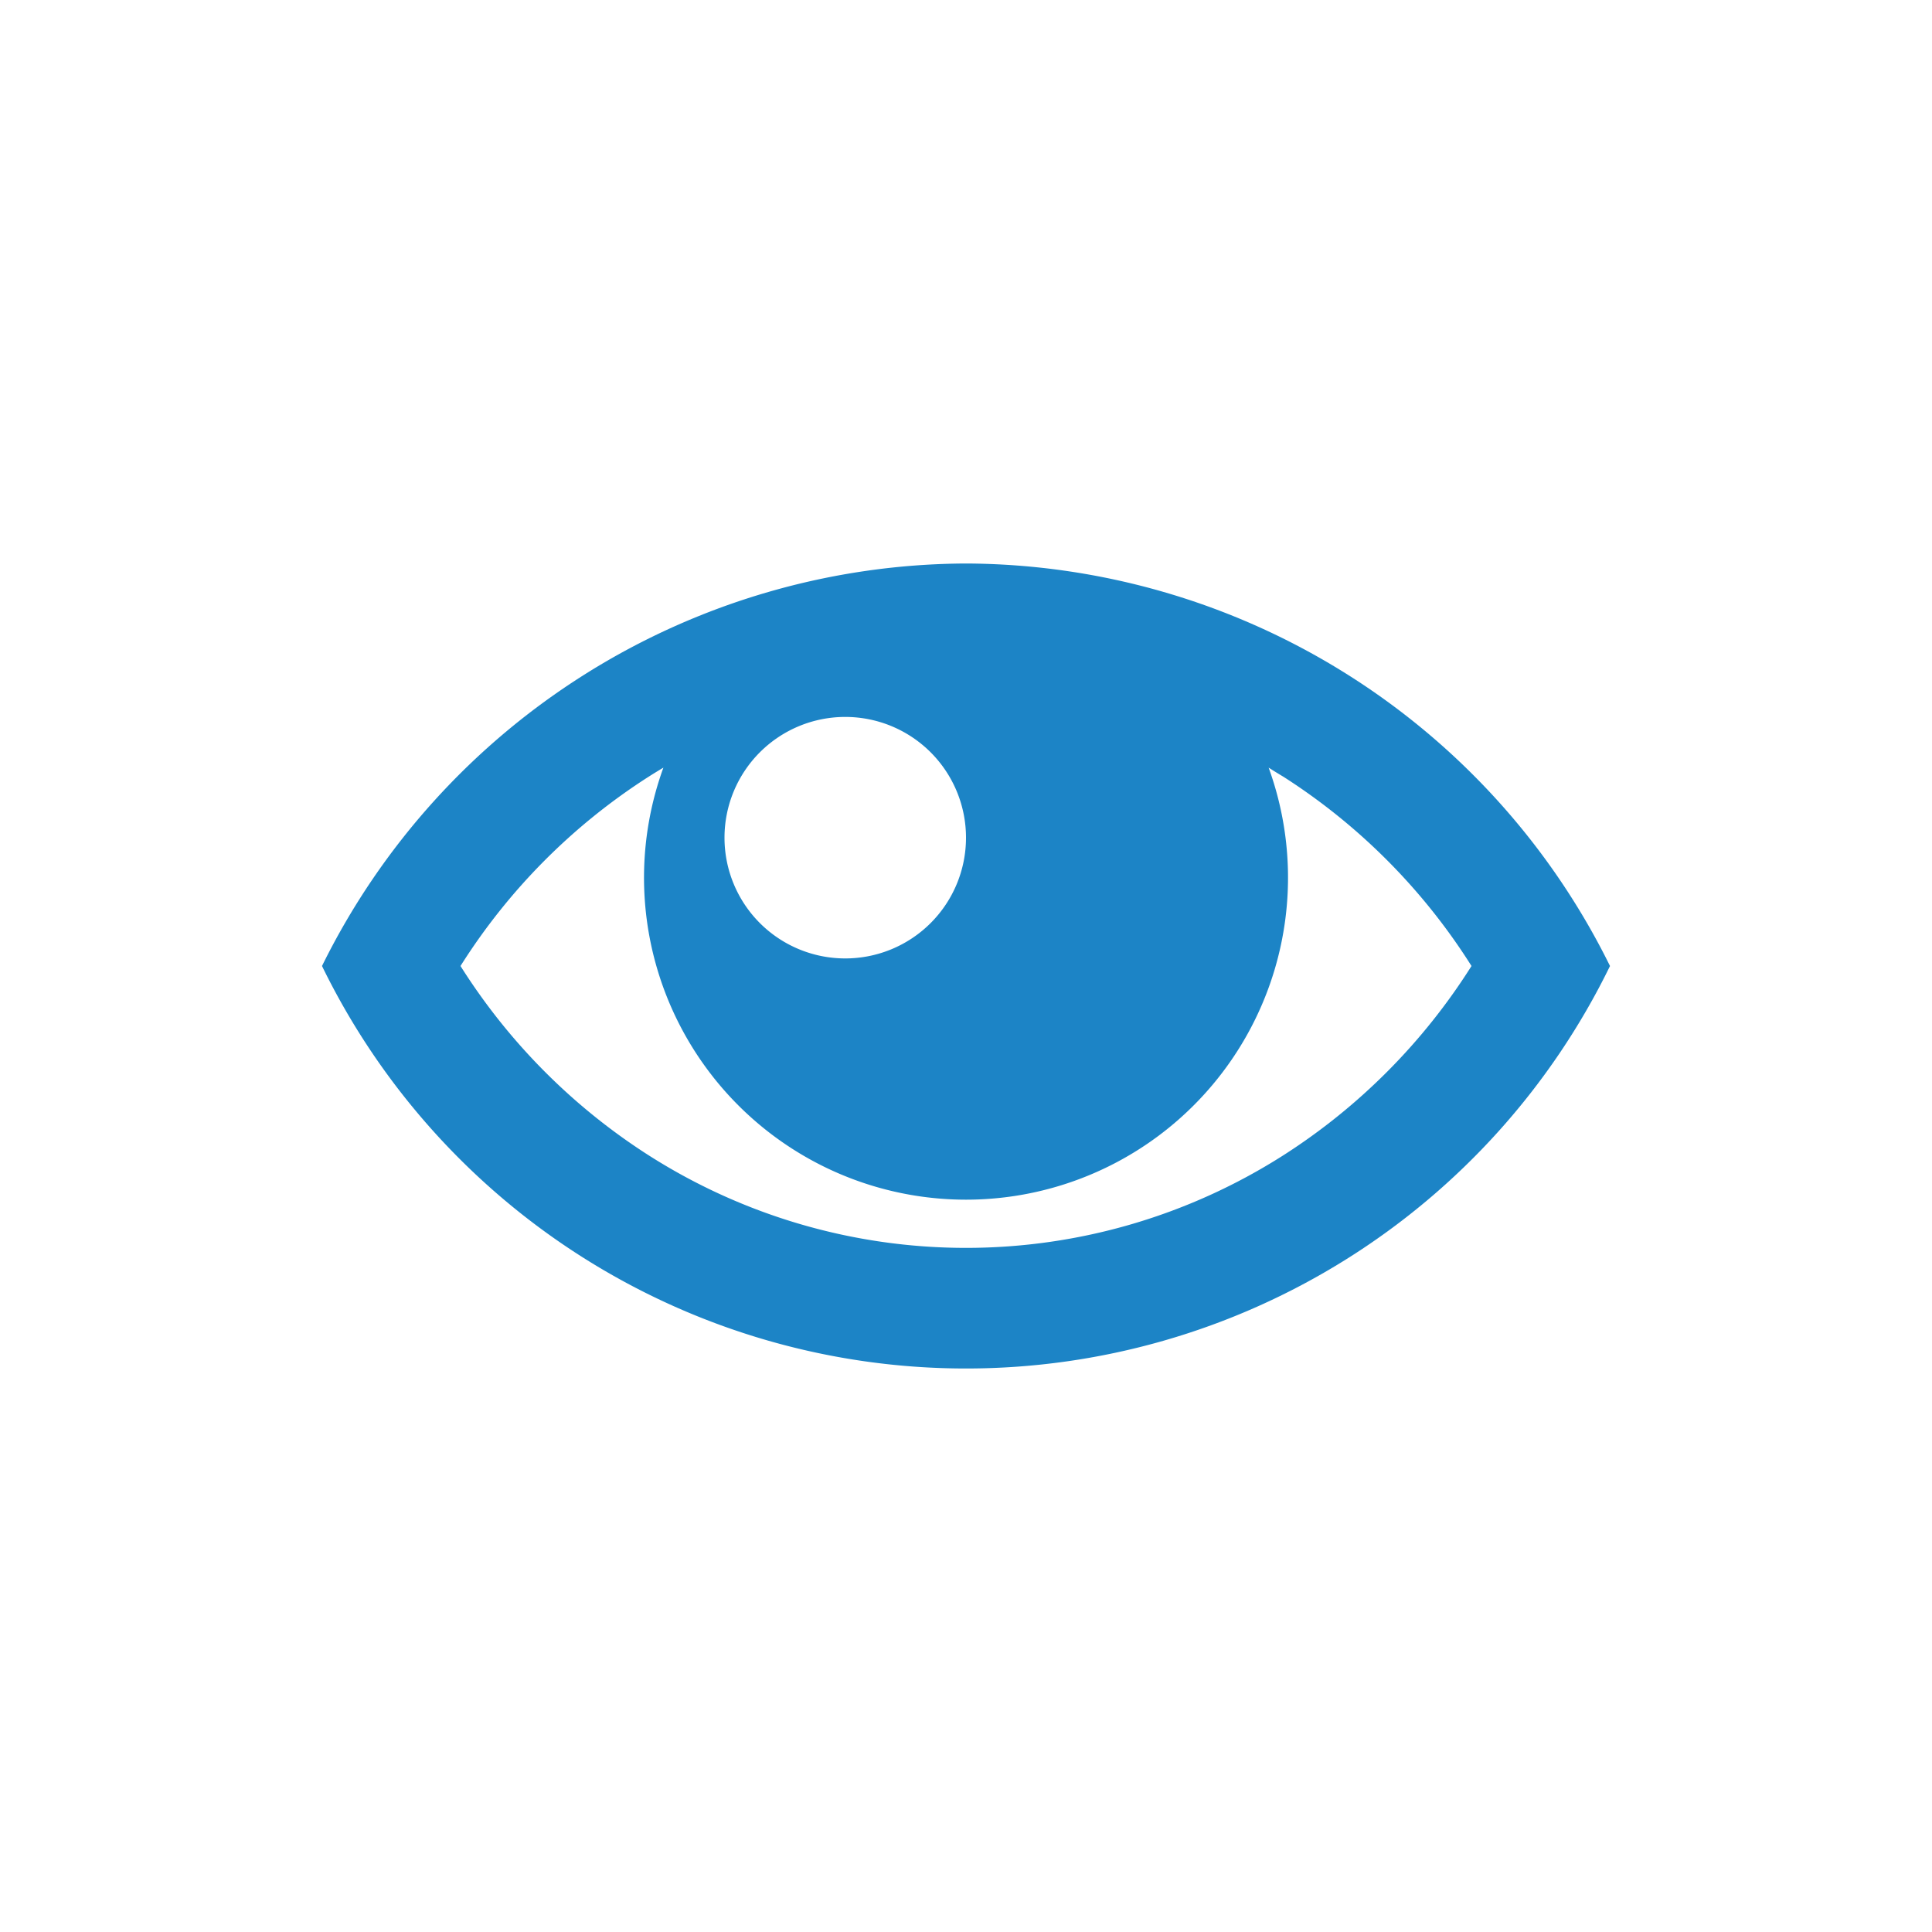 <svg xmlns="http://www.w3.org/2000/svg" width="48" height="48" viewBox="0 0 48 48">
  <g id="member-card-icon-2" transform="translate(19243 2571)">
    <circle id="Ellipse_2072" data-name="Ellipse 2072" cx="24" cy="24" r="24" transform="translate(-19243 -2571)" fill="#fff" opacity="0"/>
    <g id="eye" transform="translate(-19235 -2557)">
      <path id="Path_89131" data-name="Path 89131" d="M16,96A17.921,17.921,0,0,0,0,106a17.8,17.8,0,0,0,32,0A17.921,17.921,0,0,0,16,96Zm7.889,5.3a15.216,15.216,0,0,1,4.67,4.7,15.217,15.217,0,0,1-4.67,4.7,14.662,14.662,0,0,1-15.778,0,15.219,15.219,0,0,1-4.67-4.7,15.215,15.215,0,0,1,4.67-4.7c.122-.078.246-.154.371-.228a8,8,0,1,0,15.037,0Q23.7,101.187,23.889,101.3ZM16,102.812a3,3,0,1,1-3-3A3,3,0,0,1,16,102.812Z" transform="translate(0 -96)" fill="#1c84c6"/>
    </g>
  </g>
</svg>
